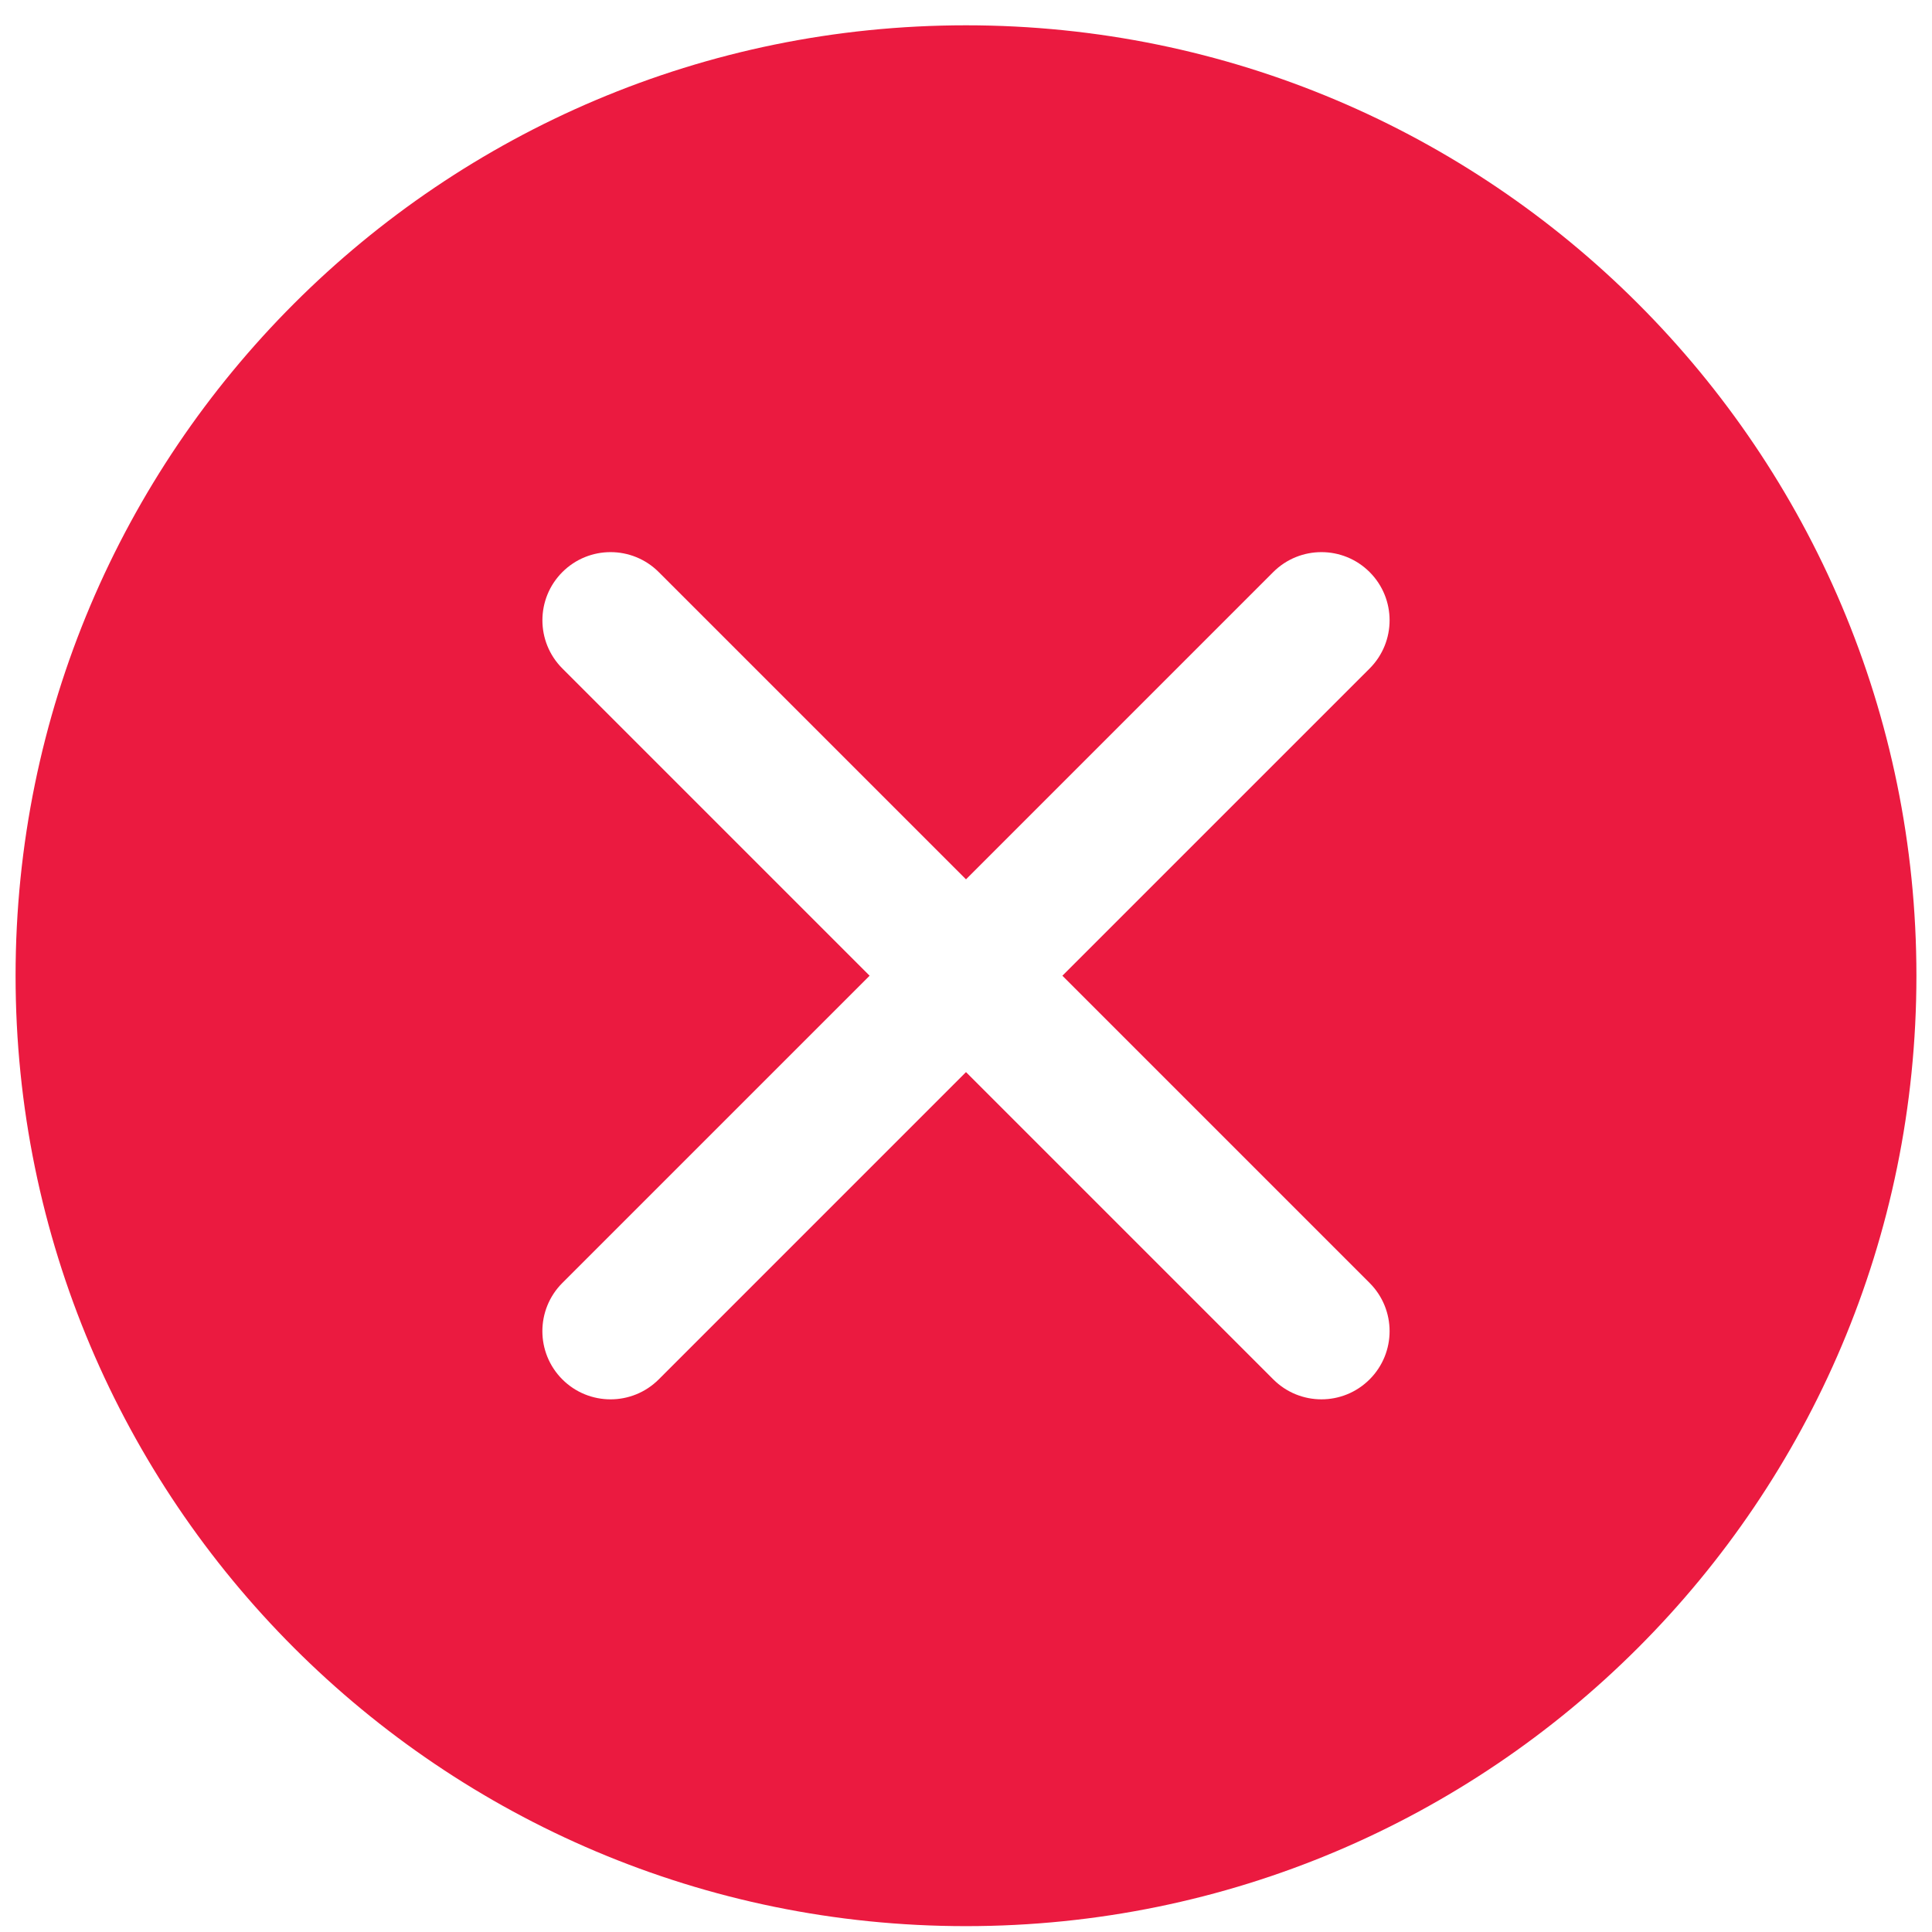 <svg width="62" height="62" viewBox="0 0 62 62" fill="none" xmlns="http://www.w3.org/2000/svg">
<path fill-rule="evenodd" clip-rule="evenodd" d="M31 61.812C47.845 61.812 61.5 48.157 61.5 31.312C61.5 14.468 47.845 0.812 31 0.812C14.155 0.812 0.5 14.468 0.5 31.312C0.5 48.157 14.155 61.812 31 61.812ZM43.953 41.172L34.093 31.312L43.953 21.453C44.807 20.598 44.807 19.213 43.953 18.359C43.099 17.505 41.714 17.505 40.859 18.359L31 28.219L21.14 18.359C20.286 17.505 18.901 17.505 18.047 18.359C17.193 19.213 17.193 20.598 18.047 21.452L27.907 31.312L18.046 41.172C17.192 42.026 17.192 43.411 18.046 44.266C18.901 45.12 20.285 45.12 21.14 44.266L31 34.405L40.86 44.265C41.714 45.12 43.099 45.12 43.953 44.265C44.807 43.411 44.807 42.026 43.953 41.172Z" fill="#EB1A40"/>
</svg>
